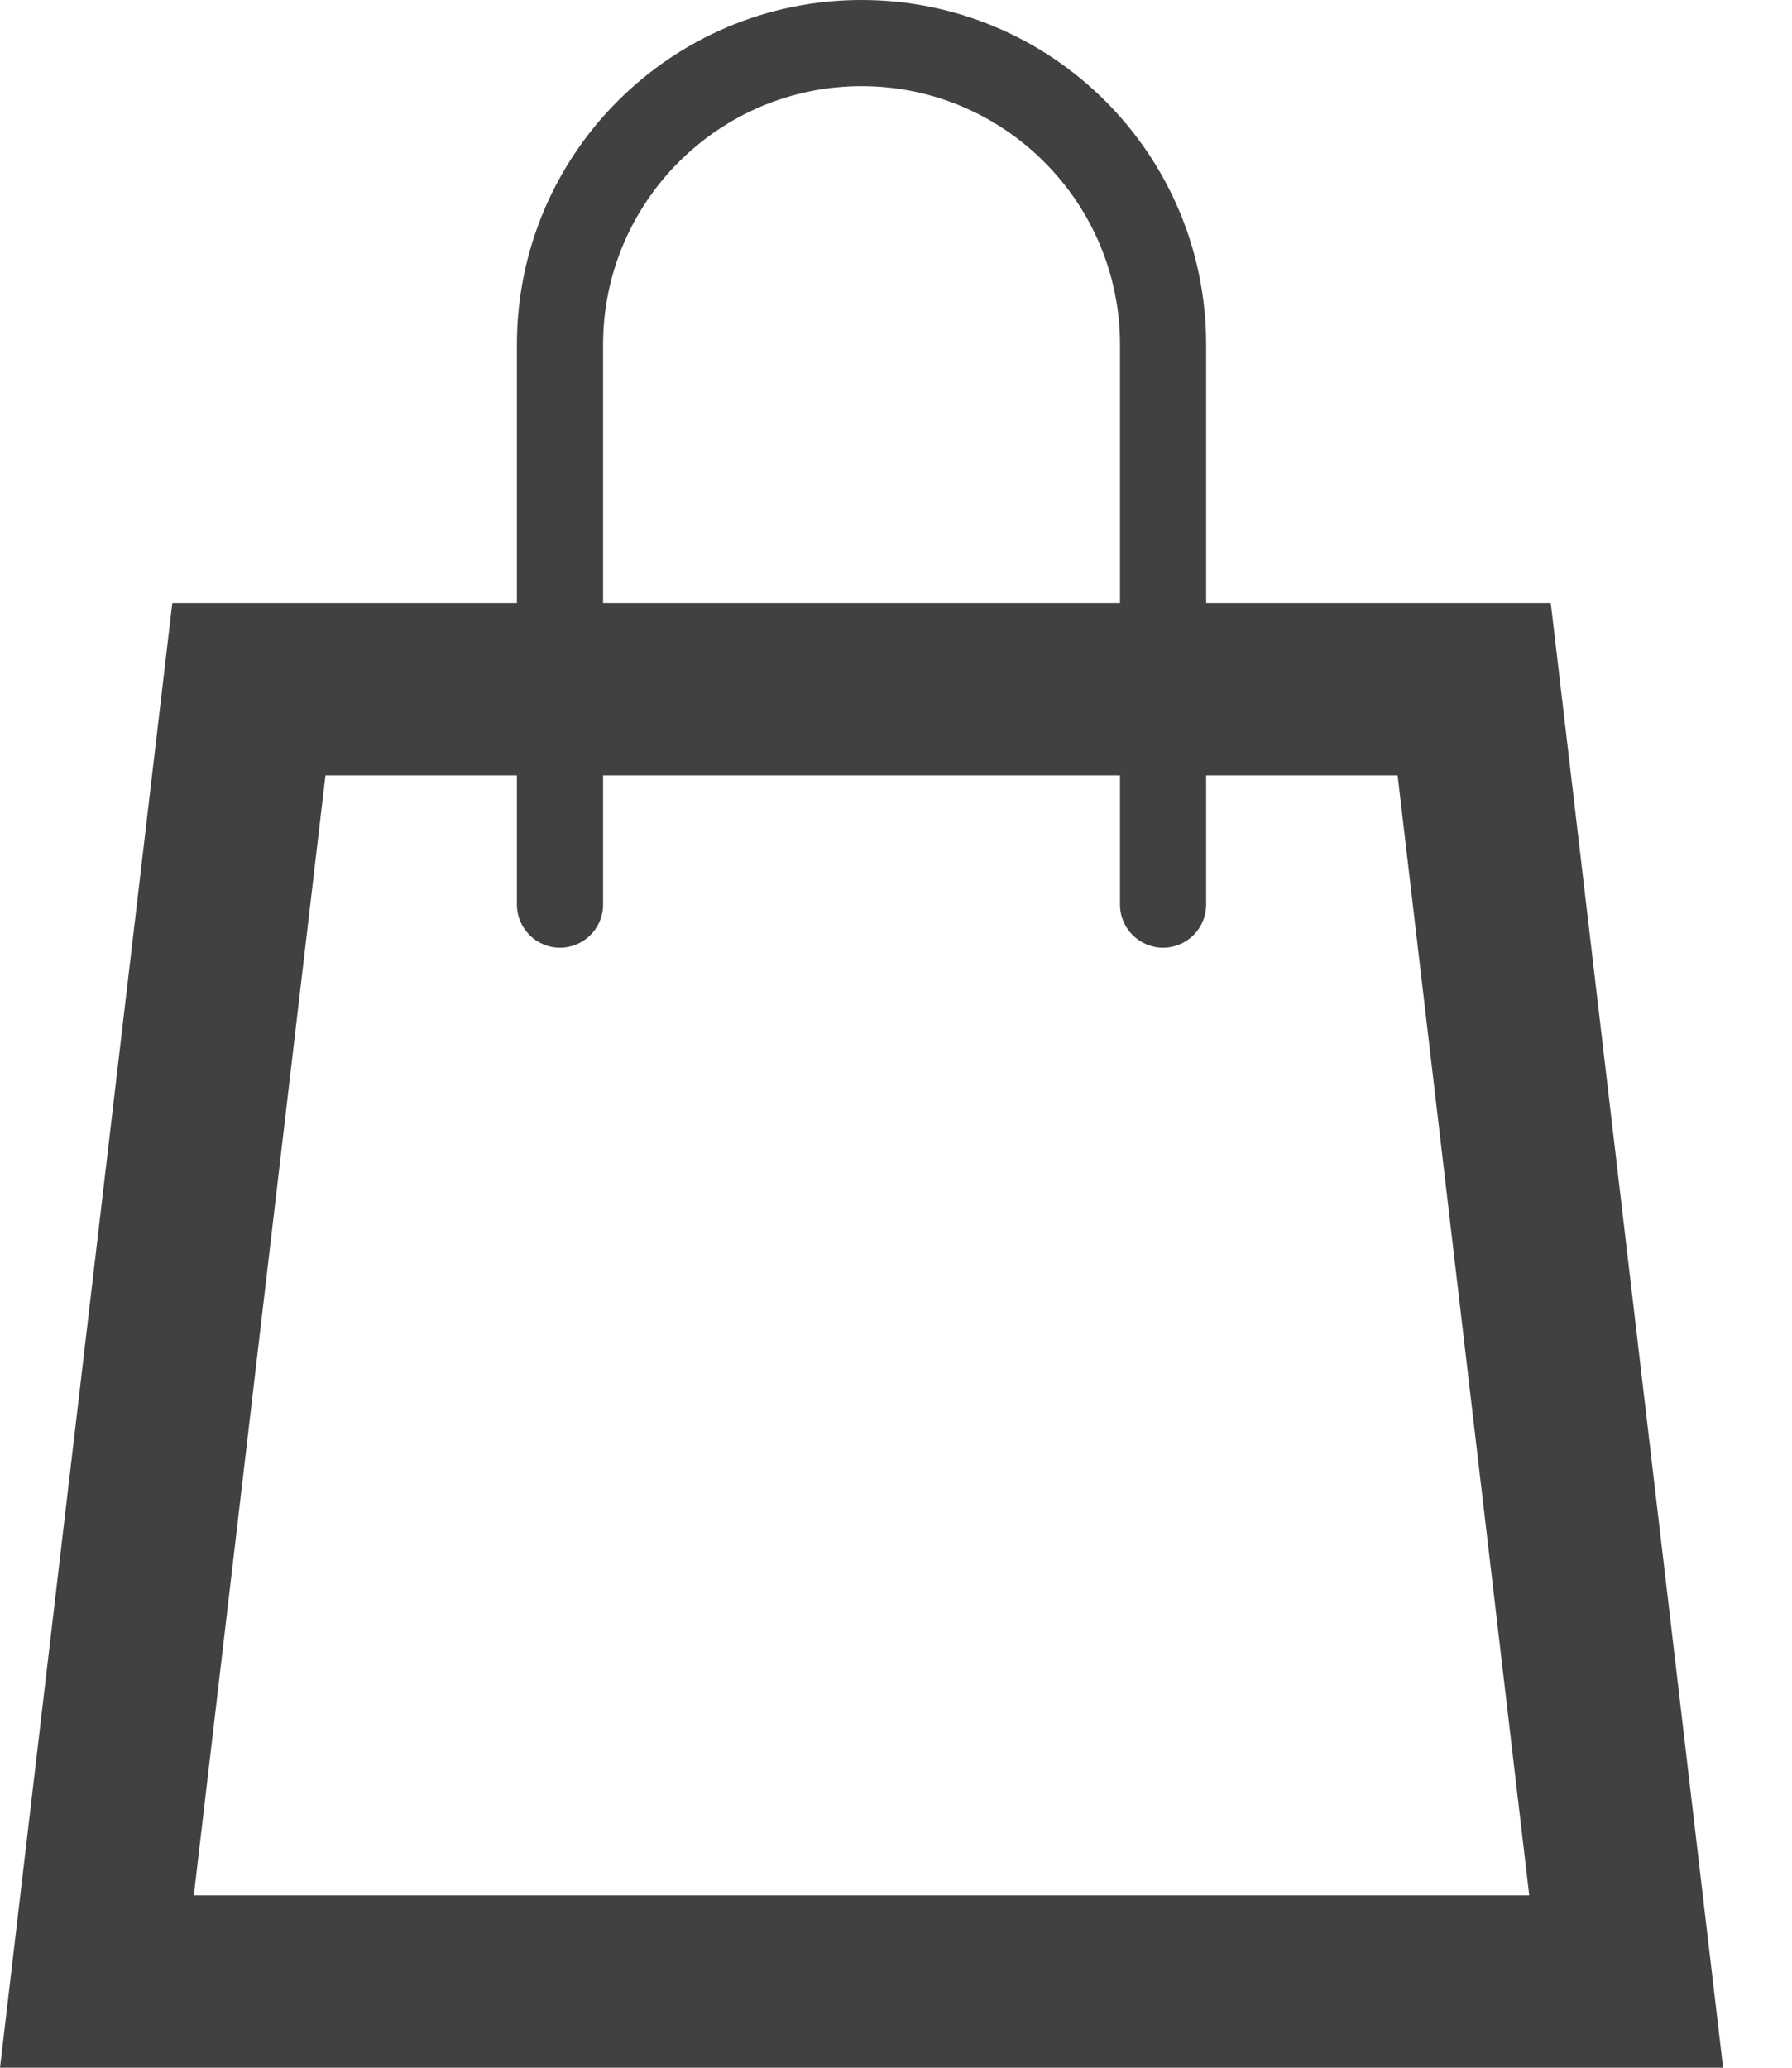<svg width="13" height="15" viewBox="0 0 13 15" fill="none" xmlns="http://www.w3.org/2000/svg">
<path d="M11.25 4.375H8.75V2.5C8.75 1.119 7.631 0 6.25 0C4.869 0 3.75 1.119 3.75 2.5V4.375H1.25L0 15H12.5L11.25 4.375ZM4.375 2.5C4.375 1.466 5.216 0.625 6.25 0.625C7.284 0.625 8.125 1.466 8.125 2.5V4.375H4.375V2.5ZM1.406 13.75L2.361 5.625H3.75V6.562C3.75 6.735 3.89 6.875 4.062 6.875C4.235 6.875 4.375 6.735 4.375 6.562V5.625H8.125V6.562C8.125 6.735 8.265 6.875 8.438 6.875C8.61 6.875 8.75 6.735 8.75 6.562V5.625H10.139L11.094 13.75H1.406Z" fill="#414143"/>
</svg>
